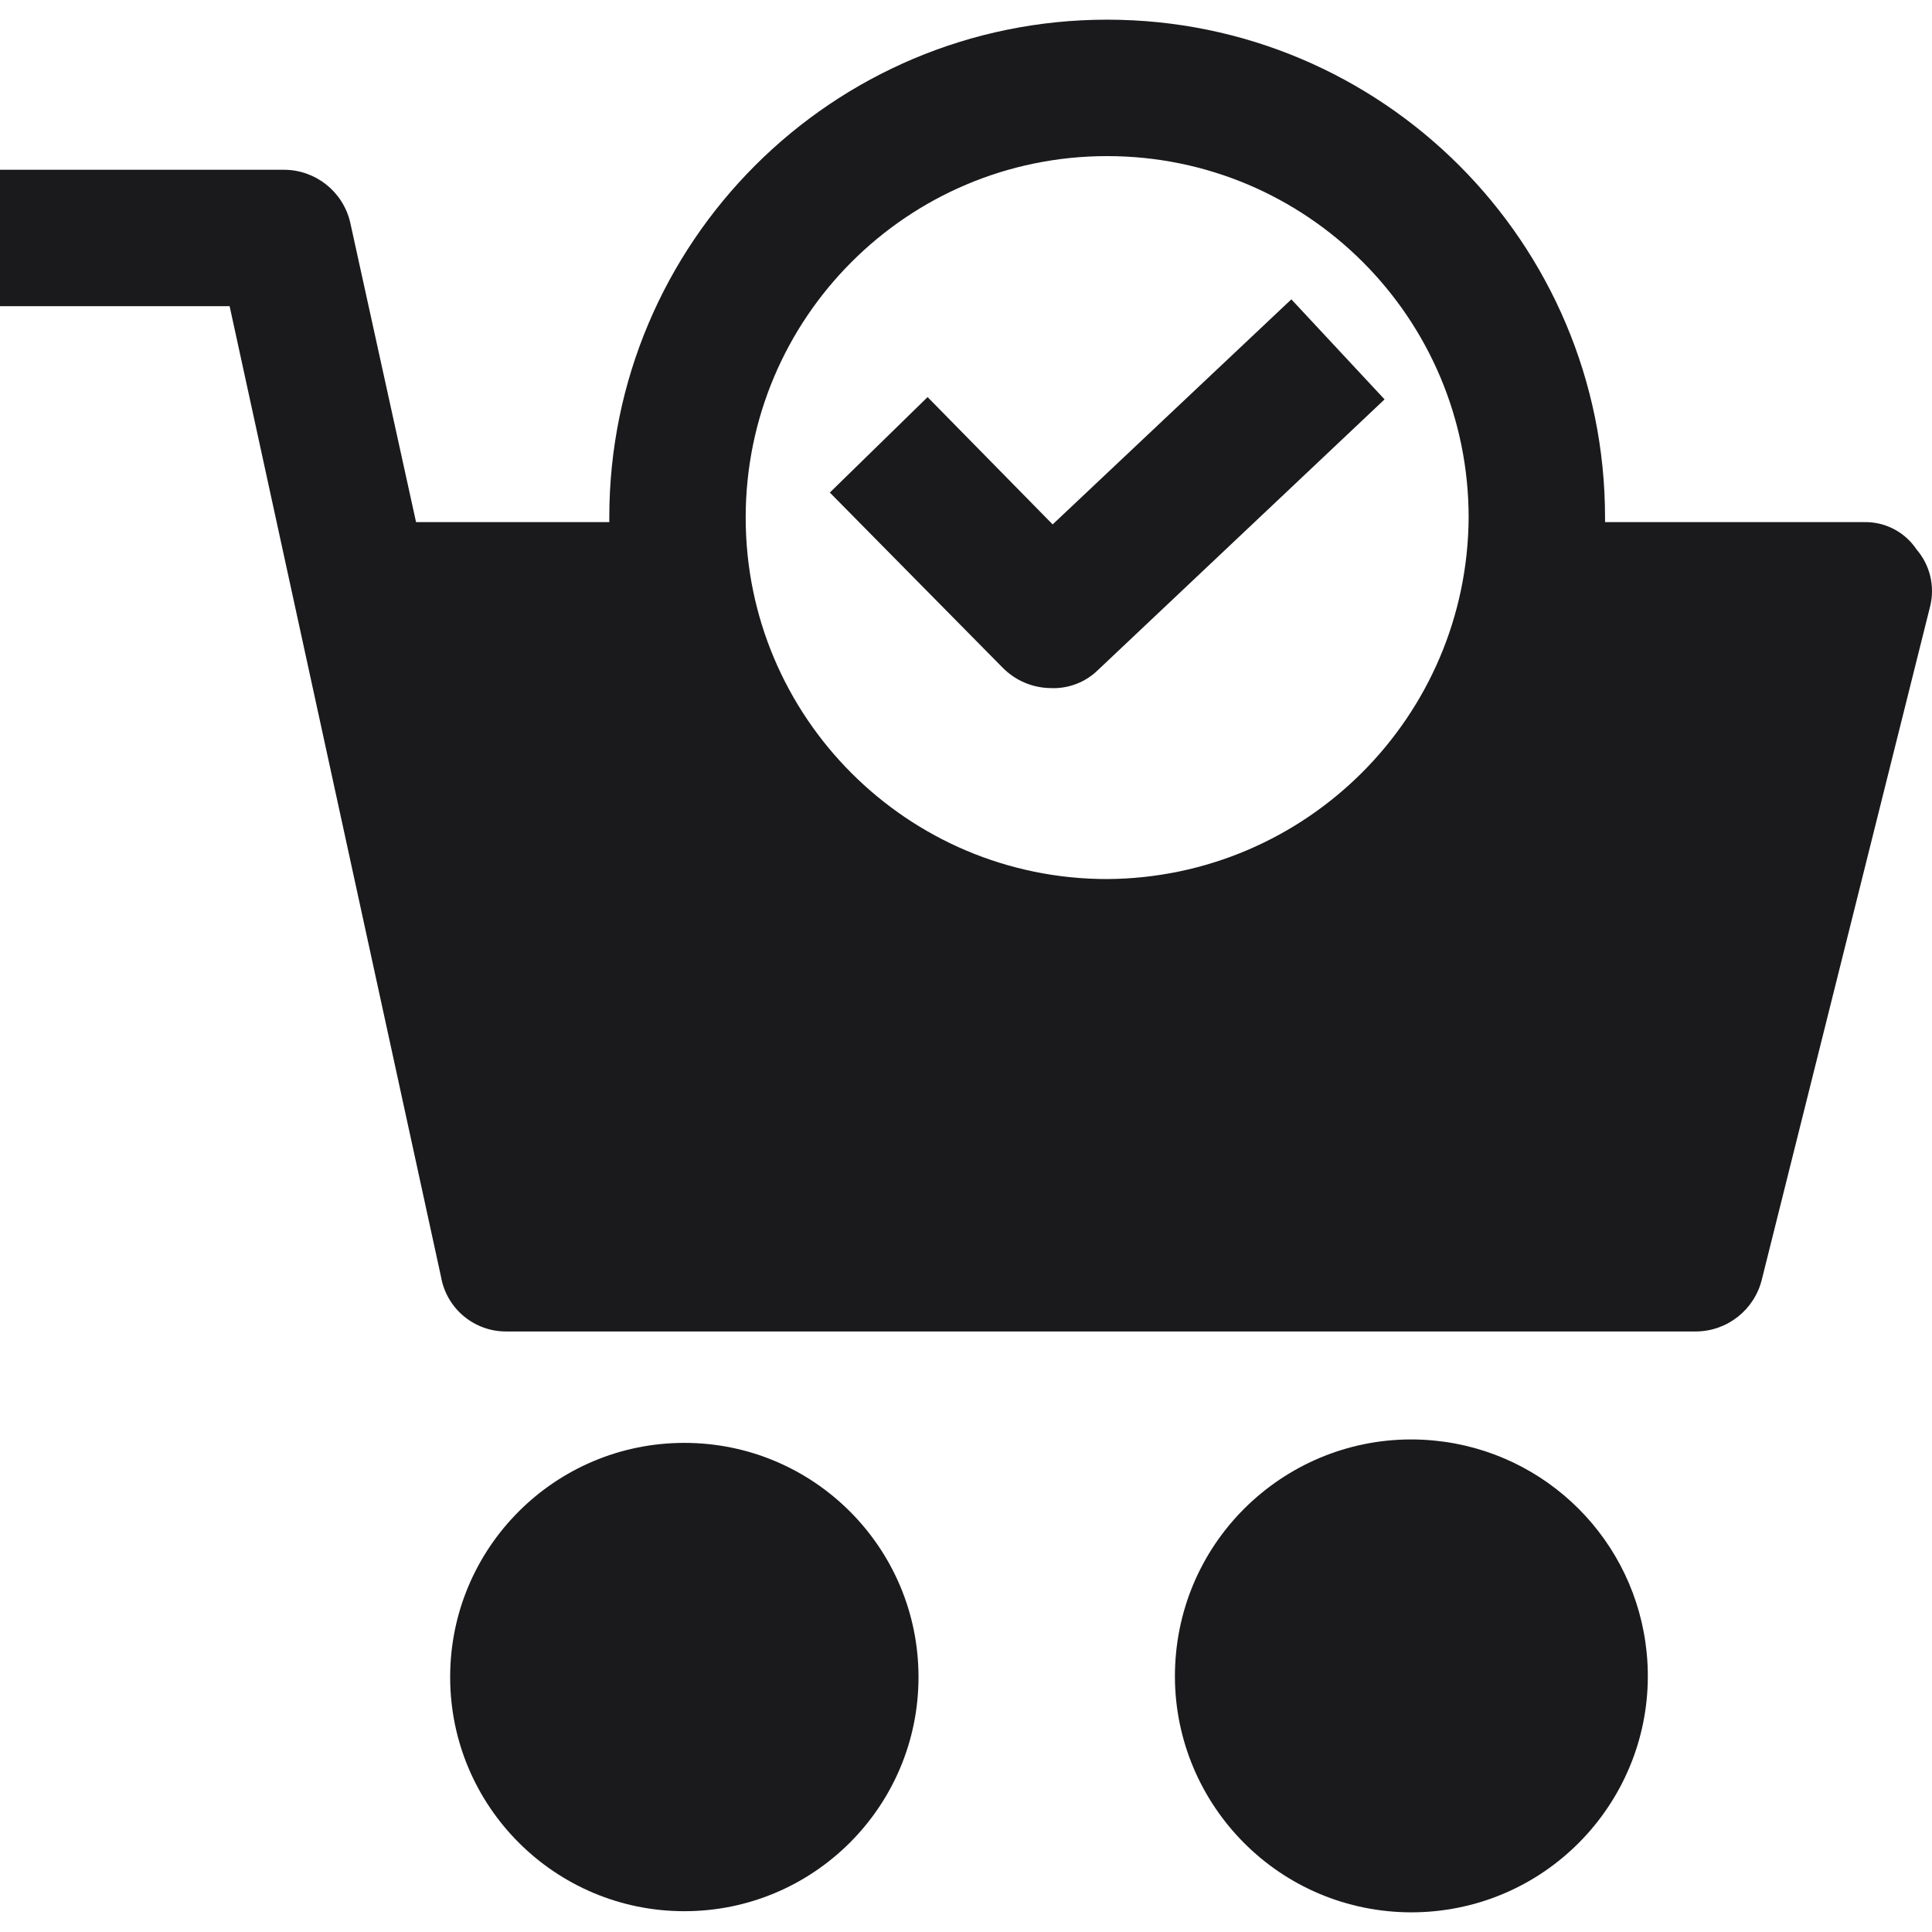 <svg width="60" height="60" viewBox="0 0 60 60" fill="none" xmlns="http://www.w3.org/2000/svg">
<path d="M21.253 59.354C25.269 59.354 28.525 56.098 28.525 52.082C28.525 48.066 25.269 44.81 21.253 44.81C17.236 44.81 13.98 48.066 13.98 52.082C13.98 56.098 17.236 59.354 21.253 59.354Z" fill="#1A1A1D"/>
<path d="M44.551 44.739C40.515 44.342 36.921 47.292 36.524 51.327C36.127 55.363 39.077 58.957 43.112 59.354C43.591 59.401 44.072 59.401 44.551 59.354C48.587 58.957 51.536 55.363 51.139 51.327C50.796 47.841 48.037 45.082 44.551 44.739Z" fill="#1A1A1D"/>
<path d="M59.519 17.062C59.158 16.521 58.546 16.202 57.895 16.215H49.846V16.074C49.847 7.534 42.925 0.611 34.385 0.611C25.846 0.61 18.922 7.532 18.922 16.072C18.922 16.073 18.922 16.073 18.922 16.074V16.215H12.921L10.873 6.895C10.646 5.947 9.8 5.277 8.825 5.272H0V9.508H7.131L13.697 39.656C13.87 40.647 14.739 41.365 15.745 41.35H52.67C53.645 41.344 54.49 40.674 54.718 39.726L59.943 18.828C60.096 18.205 59.938 17.547 59.519 17.062ZM34.384 27.3C28.184 27.3 23.158 22.274 23.158 16.074C23.158 9.874 28.184 4.848 34.384 4.848C40.584 4.848 45.61 9.874 45.61 16.074C45.572 22.258 40.568 27.261 34.384 27.3Z" fill="#1A1A1D"/>
<path d="M32.691 16.286L28.807 12.332L25.771 15.297L31.137 20.734C31.529 21.133 32.061 21.361 32.62 21.369C33.172 21.396 33.709 21.192 34.103 20.804L42.999 12.403L40.104 9.296L32.691 16.286Z" fill="#1A1A1D"/>
</svg>
